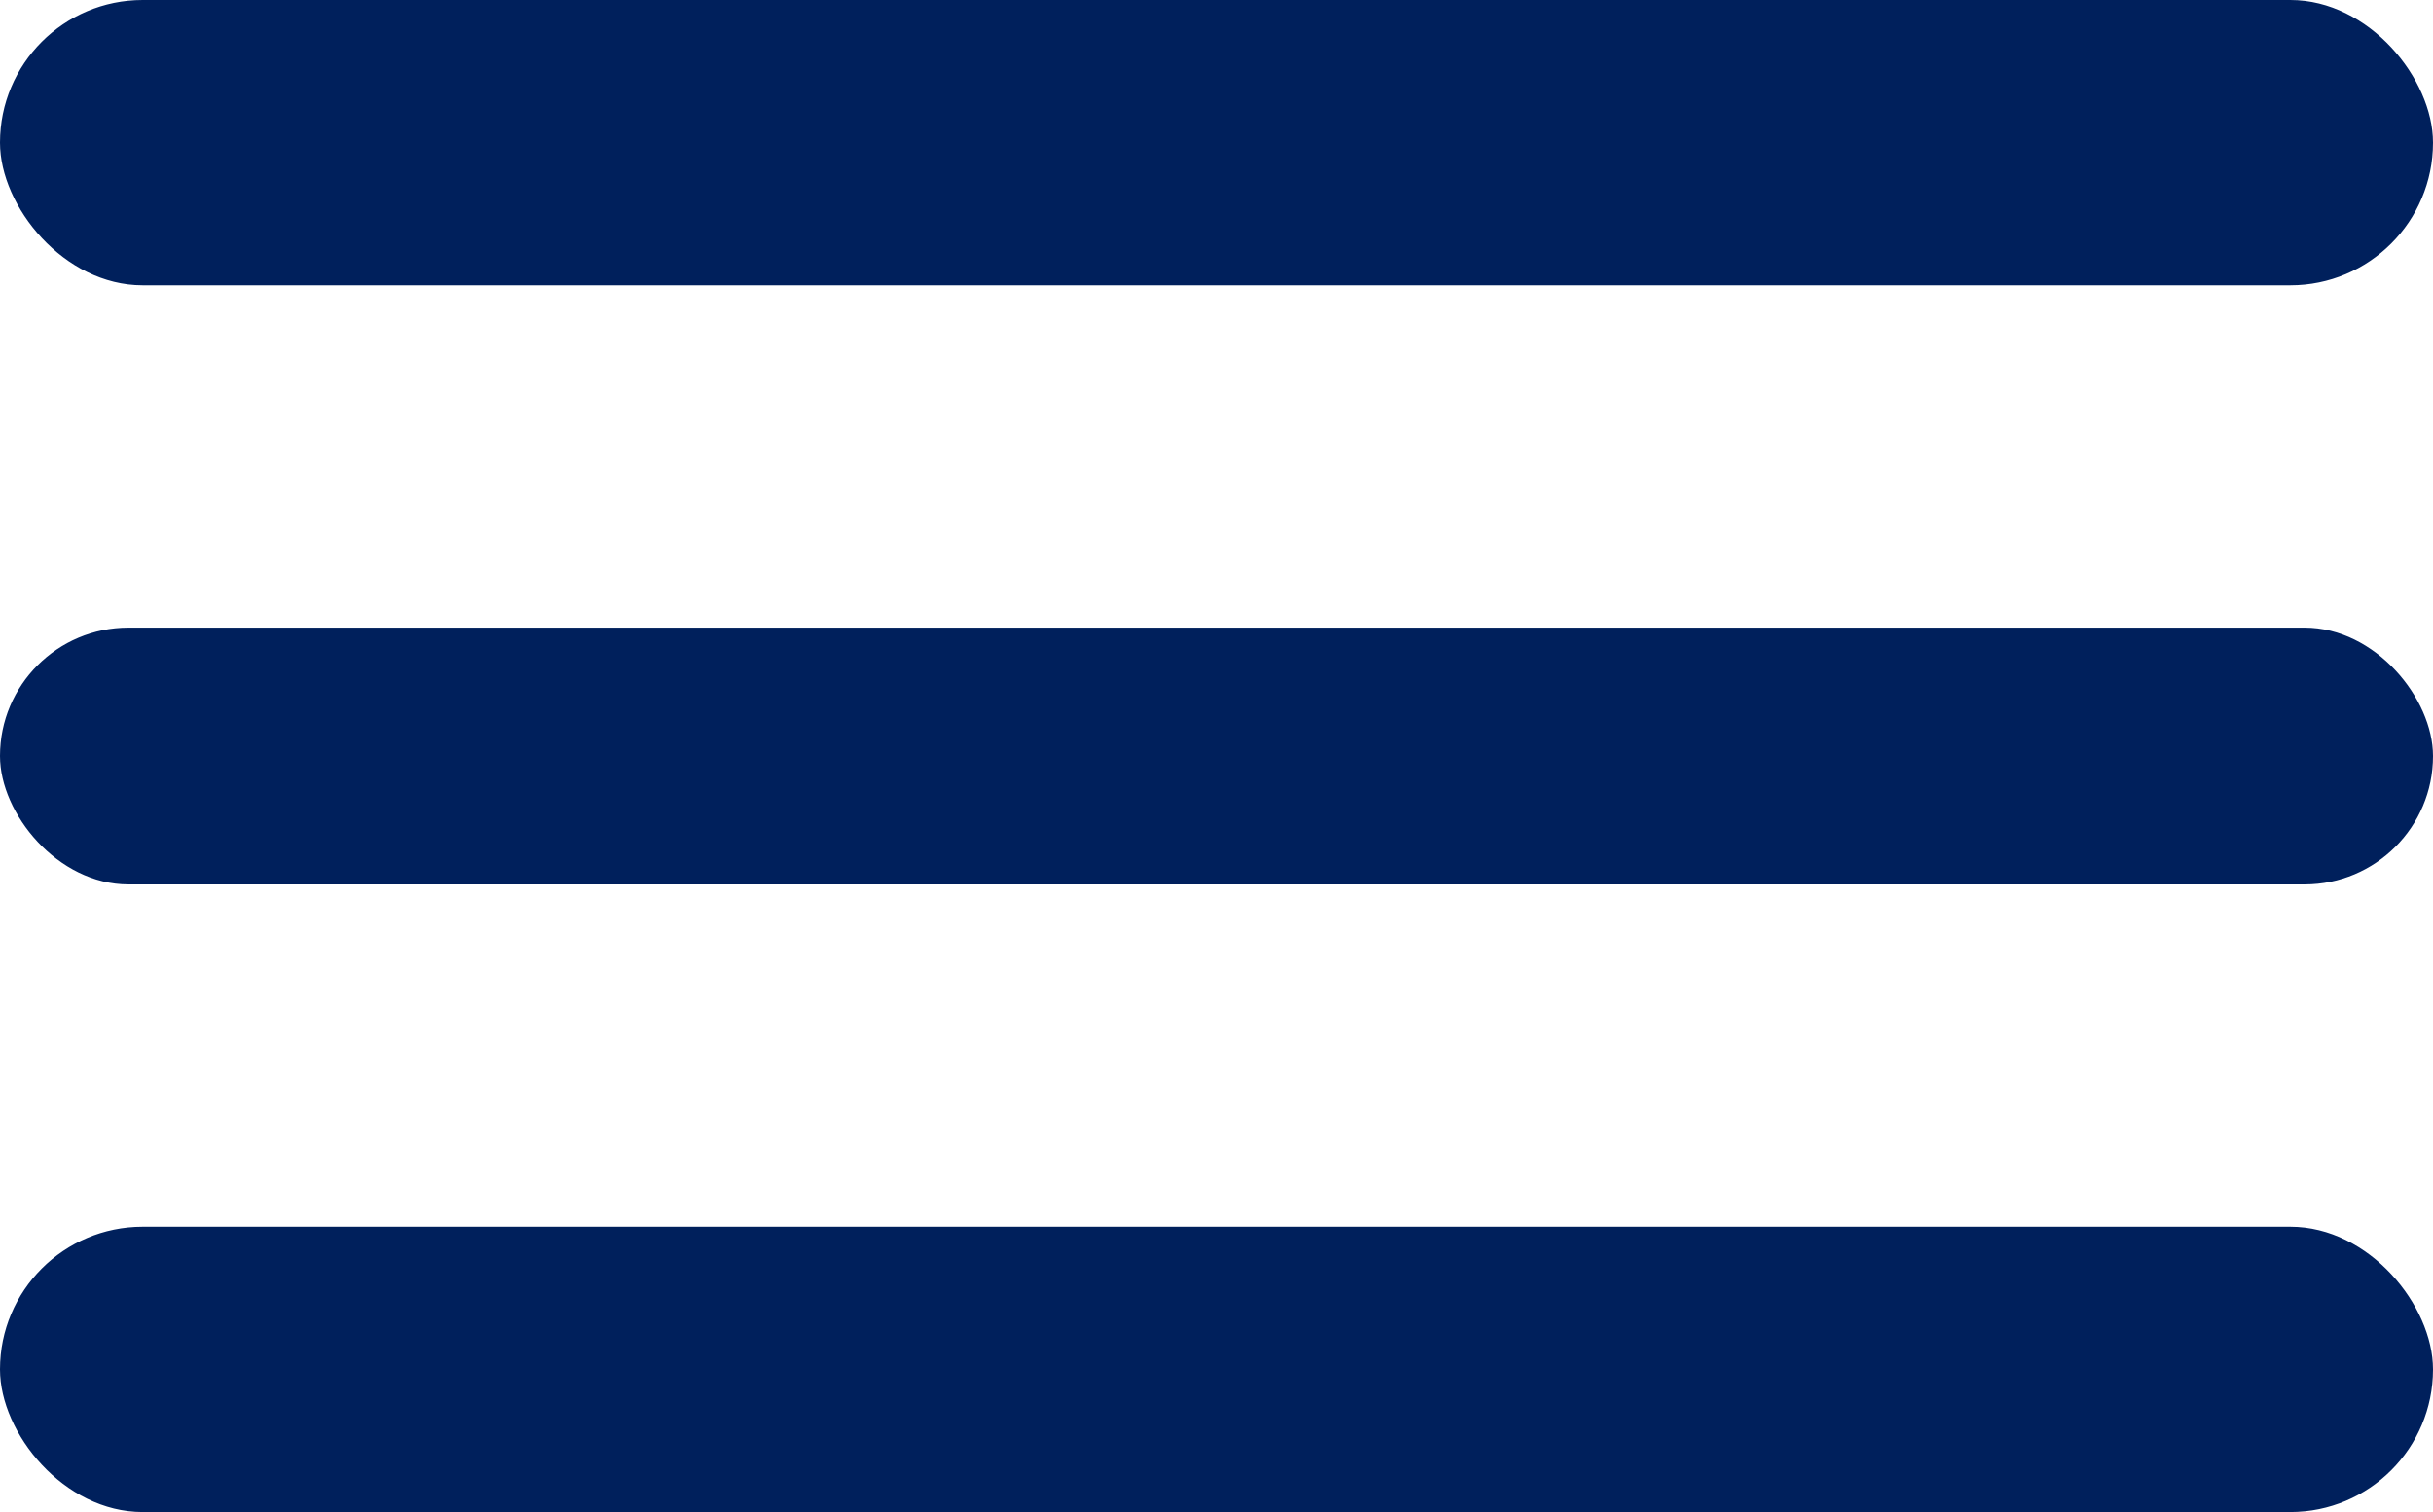 <svg width="37" height="23" viewBox="0 0 37 23" fill="none" xmlns="http://www.w3.org/2000/svg">
<rect width="37" height="4.34" rx="2.17" fill="#00205C"/>
<rect y="9.547" width="37" height="3.906" rx="1.953" fill="#00205C"/>
<rect y="18.66" width="37" height="4.34" rx="2.17" fill="#00205C"/>
</svg>
